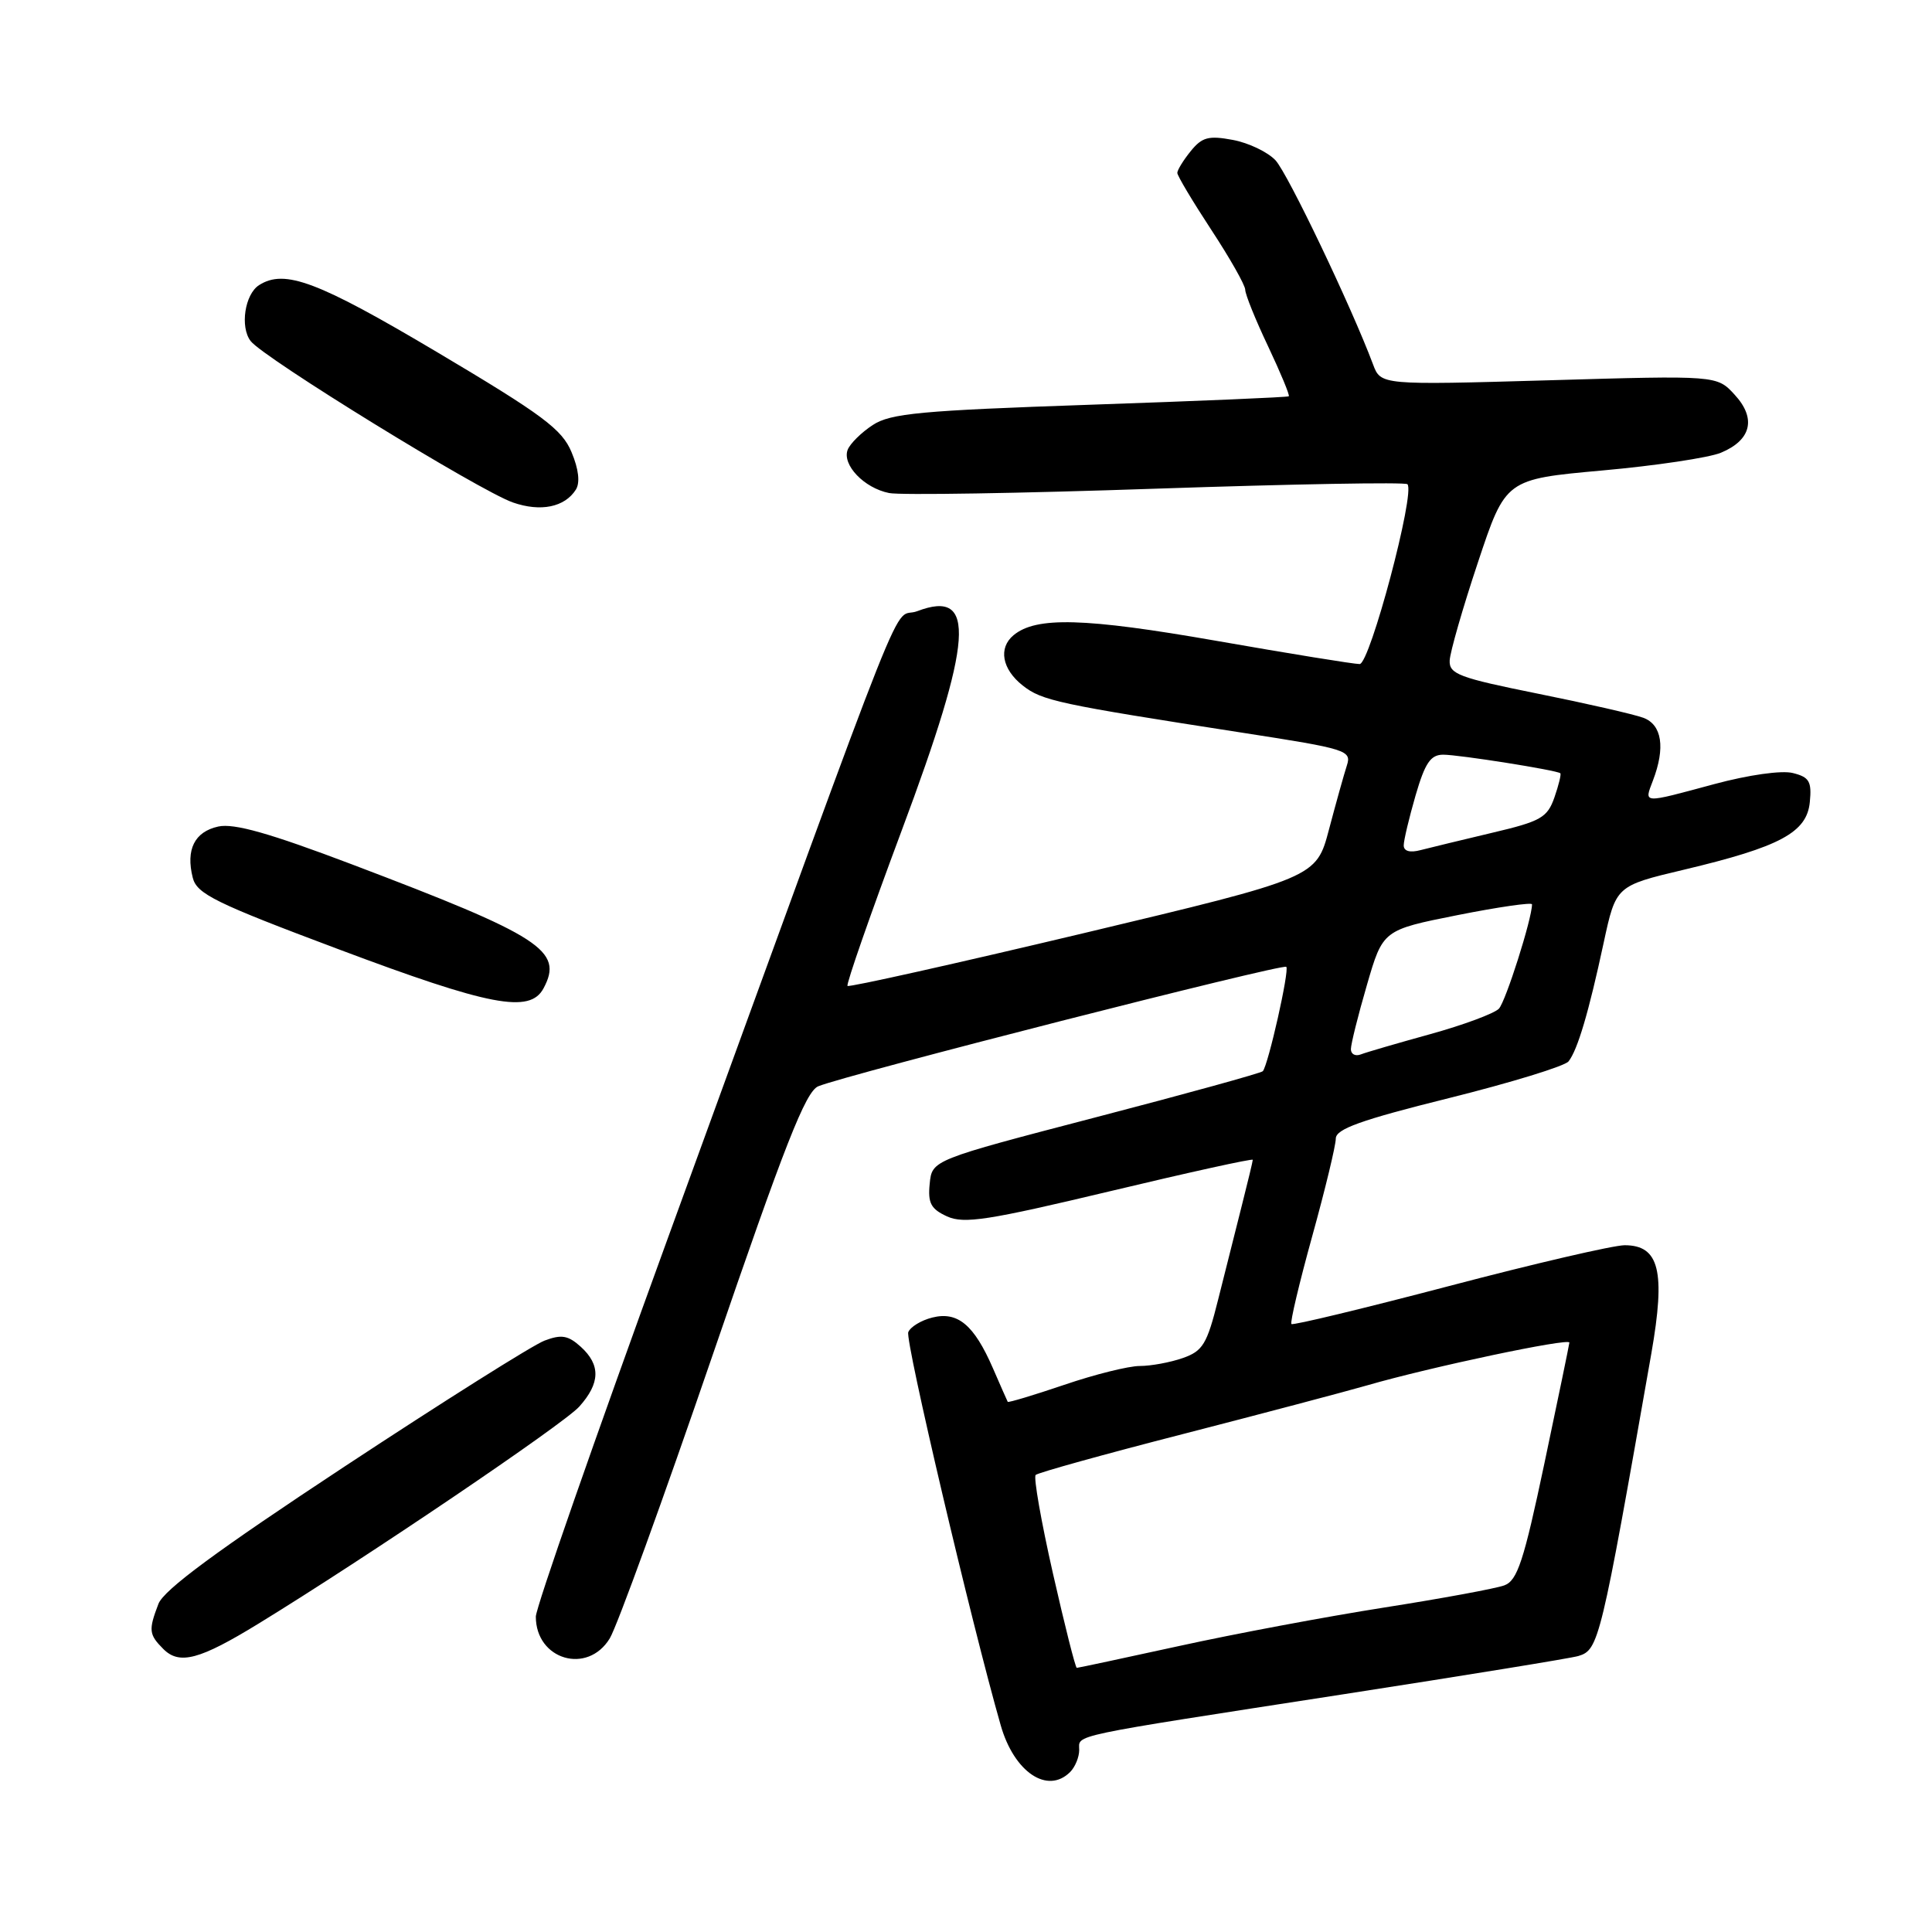 <?xml version="1.0" encoding="UTF-8" standalone="no"?>
<!DOCTYPE svg PUBLIC "-//W3C//DTD SVG 1.1//EN" "http://www.w3.org/Graphics/SVG/1.1/DTD/svg11.dtd" >
<svg xmlns="http://www.w3.org/2000/svg" xmlns:xlink="http://www.w3.org/1999/xlink" version="1.1" viewBox="0 0 256 256">
 <g >
 <path fill="currentColor"
d=" M 141.80 234.80 C 142.46 234.14 143.00 232.83 143.00 231.88 C 143.00 229.80 141.03 230.22 178.00 224.50 C 194.22 221.99 208.24 219.71 209.14 219.43 C 211.85 218.61 212.09 217.61 218.81 179.35 C 220.72 168.44 219.87 165.00 215.27 165.00 C 213.75 165.01 203.28 167.44 192.00 170.41 C 180.72 173.37 171.33 175.64 171.12 175.44 C 170.92 175.24 172.16 170.00 173.88 163.79 C 175.60 157.58 177.00 151.77 177.00 150.87 C 177.00 149.60 180.31 148.41 191.97 145.51 C 200.20 143.46 207.34 141.27 207.84 140.64 C 209.04 139.12 210.52 134.12 212.49 124.94 C 214.12 117.38 214.12 117.38 223.13 115.24 C 235.88 112.21 239.42 110.31 239.81 106.28 C 240.08 103.55 239.74 102.97 237.56 102.43 C 236.08 102.05 231.69 102.68 227.18 103.89 C 217.50 106.50 217.85 106.52 219.02 103.43 C 220.69 99.07 220.22 96.03 217.75 95.11 C 216.51 94.65 210.21 93.21 203.75 91.91 C 193.33 89.81 192.01 89.32 192.09 87.52 C 192.14 86.41 193.82 80.55 195.84 74.50 C 199.50 63.50 199.50 63.50 212.32 62.34 C 219.36 61.71 226.44 60.65 228.03 59.99 C 232.07 58.31 232.75 55.44 229.84 52.29 C 227.50 49.74 227.50 49.74 205.23 50.39 C 182.96 51.03 182.96 51.03 181.93 48.27 C 179.07 40.64 170.64 22.99 169.01 21.24 C 167.99 20.15 165.45 18.93 163.36 18.54 C 160.15 17.94 159.28 18.17 157.78 20.02 C 156.80 21.23 156.00 22.53 156.00 22.91 C 156.00 23.29 158.03 26.68 160.50 30.45 C 162.97 34.21 165.00 37.79 165.00 38.40 C 165.00 39.00 166.36 42.38 168.03 45.89 C 169.69 49.41 170.93 52.39 170.77 52.51 C 170.62 52.64 158.77 53.14 144.44 53.63 C 122.02 54.40 118.00 54.77 115.64 56.32 C 114.13 57.31 112.64 58.78 112.32 59.60 C 111.56 61.59 114.50 64.67 117.81 65.33 C 119.29 65.63 135.23 65.37 153.23 64.75 C 171.24 64.14 186.20 63.87 186.49 64.16 C 187.57 65.23 181.52 87.98 180.16 87.99 C 179.42 88.00 170.87 86.61 161.16 84.91 C 143.71 81.86 137.29 81.68 134.30 84.17 C 132.26 85.86 132.77 88.67 135.51 90.83 C 138.07 92.85 140.13 93.29 164.82 97.12 C 178.45 99.23 179.11 99.44 178.47 101.42 C 178.10 102.56 177.03 106.38 176.10 109.90 C 174.41 116.30 174.41 116.30 143.55 123.66 C 126.57 127.70 112.51 130.84 112.30 130.64 C 112.10 130.43 115.32 121.19 119.46 110.10 C 128.96 84.69 129.44 77.98 121.55 80.98 C 117.95 82.35 121.76 72.76 88.41 164.29 C 78.84 190.57 71.00 213.03 71.00 214.21 C 71.00 219.93 77.85 221.95 80.80 217.09 C 81.77 215.49 87.91 198.57 94.45 179.49 C 103.96 151.74 106.75 144.63 108.42 143.94 C 112.05 142.43 169.98 127.64 170.44 128.11 C 170.88 128.55 168.06 141.08 167.33 141.94 C 167.12 142.18 157.18 144.93 145.23 148.04 C 123.50 153.71 123.50 153.71 123.19 156.85 C 122.93 159.42 123.35 160.20 125.49 161.18 C 127.73 162.20 130.92 161.70 147.06 157.85 C 157.48 155.36 166.00 153.48 166.00 153.68 C 166.00 153.87 165.34 156.61 164.54 159.77 C 163.74 162.92 162.33 168.51 161.41 172.20 C 159.93 178.12 159.38 179.02 156.72 179.95 C 155.06 180.53 152.50 181.00 151.03 181.00 C 149.55 181.00 145.05 182.12 141.01 183.50 C 136.97 184.87 133.60 185.88 133.53 185.75 C 133.45 185.61 132.57 183.60 131.56 181.28 C 129.06 175.54 126.90 173.74 123.54 174.58 C 122.05 174.95 120.62 175.83 120.35 176.52 C 119.92 177.64 128.71 215.03 132.60 228.61 C 134.37 234.82 138.80 237.80 141.80 234.80 Z  M 34.27 215.13 C 48.52 206.40 74.66 188.71 76.75 186.39 C 79.54 183.28 79.61 180.86 76.95 178.45 C 75.28 176.94 74.39 176.79 72.15 177.64 C 70.63 178.21 58.73 185.71 45.69 194.30 C 28.76 205.46 21.69 210.67 20.99 212.53 C 19.66 216.01 19.73 216.58 21.64 218.50 C 23.78 220.64 26.44 219.93 34.27 215.13 Z  M 72.02 130.96 C 74.70 125.96 71.76 124.06 46.57 114.51 C 35.72 110.40 31.00 109.06 28.92 109.52 C 25.78 110.21 24.60 112.57 25.54 116.30 C 26.08 118.45 28.51 119.65 44.83 125.77 C 64.93 133.32 70.22 134.33 72.02 130.96 Z  M 76.31 64.87 C 76.88 63.96 76.68 62.16 75.73 59.91 C 74.47 56.88 71.92 54.98 57.95 46.68 C 42.10 37.27 37.72 35.62 34.33 37.78 C 32.44 38.98 31.78 43.33 33.21 45.19 C 34.91 47.42 63.51 65.02 67.96 66.58 C 71.64 67.86 74.83 67.21 76.31 64.87 Z  M 139.52 208.49 C 137.96 201.61 136.93 195.74 137.23 195.44 C 137.53 195.14 146.34 192.69 156.82 190.00 C 167.30 187.30 178.26 184.40 181.18 183.56 C 189.57 181.13 208.01 177.24 207.95 177.90 C 207.92 178.23 206.43 185.43 204.64 193.91 C 201.90 206.89 201.06 209.43 199.33 210.07 C 198.20 210.49 191.03 211.81 183.39 213.01 C 175.75 214.21 163.54 216.50 156.26 218.10 C 148.97 219.69 142.87 221.00 142.68 221.00 C 142.50 221.00 141.08 215.37 139.52 208.49 Z  M 179.00 139.02 C 179.00 138.36 179.95 134.54 181.12 130.53 C 183.24 123.23 183.24 123.23 193.12 121.26 C 198.55 120.18 203.00 119.54 203.00 119.83 C 203.00 121.74 199.51 132.71 198.61 133.66 C 198.00 134.29 193.92 135.81 189.55 137.02 C 185.17 138.23 181.01 139.44 180.30 139.72 C 179.58 139.99 179.00 139.68 179.00 139.02 Z  M 186.00 112.02 C 186.00 111.35 186.71 108.38 187.57 105.40 C 188.83 101.08 189.56 100.00 191.24 100.00 C 193.32 100.00 206.27 102.05 206.75 102.46 C 206.89 102.58 206.54 104.02 205.97 105.66 C 205.03 108.34 204.18 108.83 197.71 110.35 C 193.75 111.29 189.49 112.32 188.25 112.64 C 186.83 113.02 186.00 112.79 186.00 112.02 Z "/>
</g>
</svg>